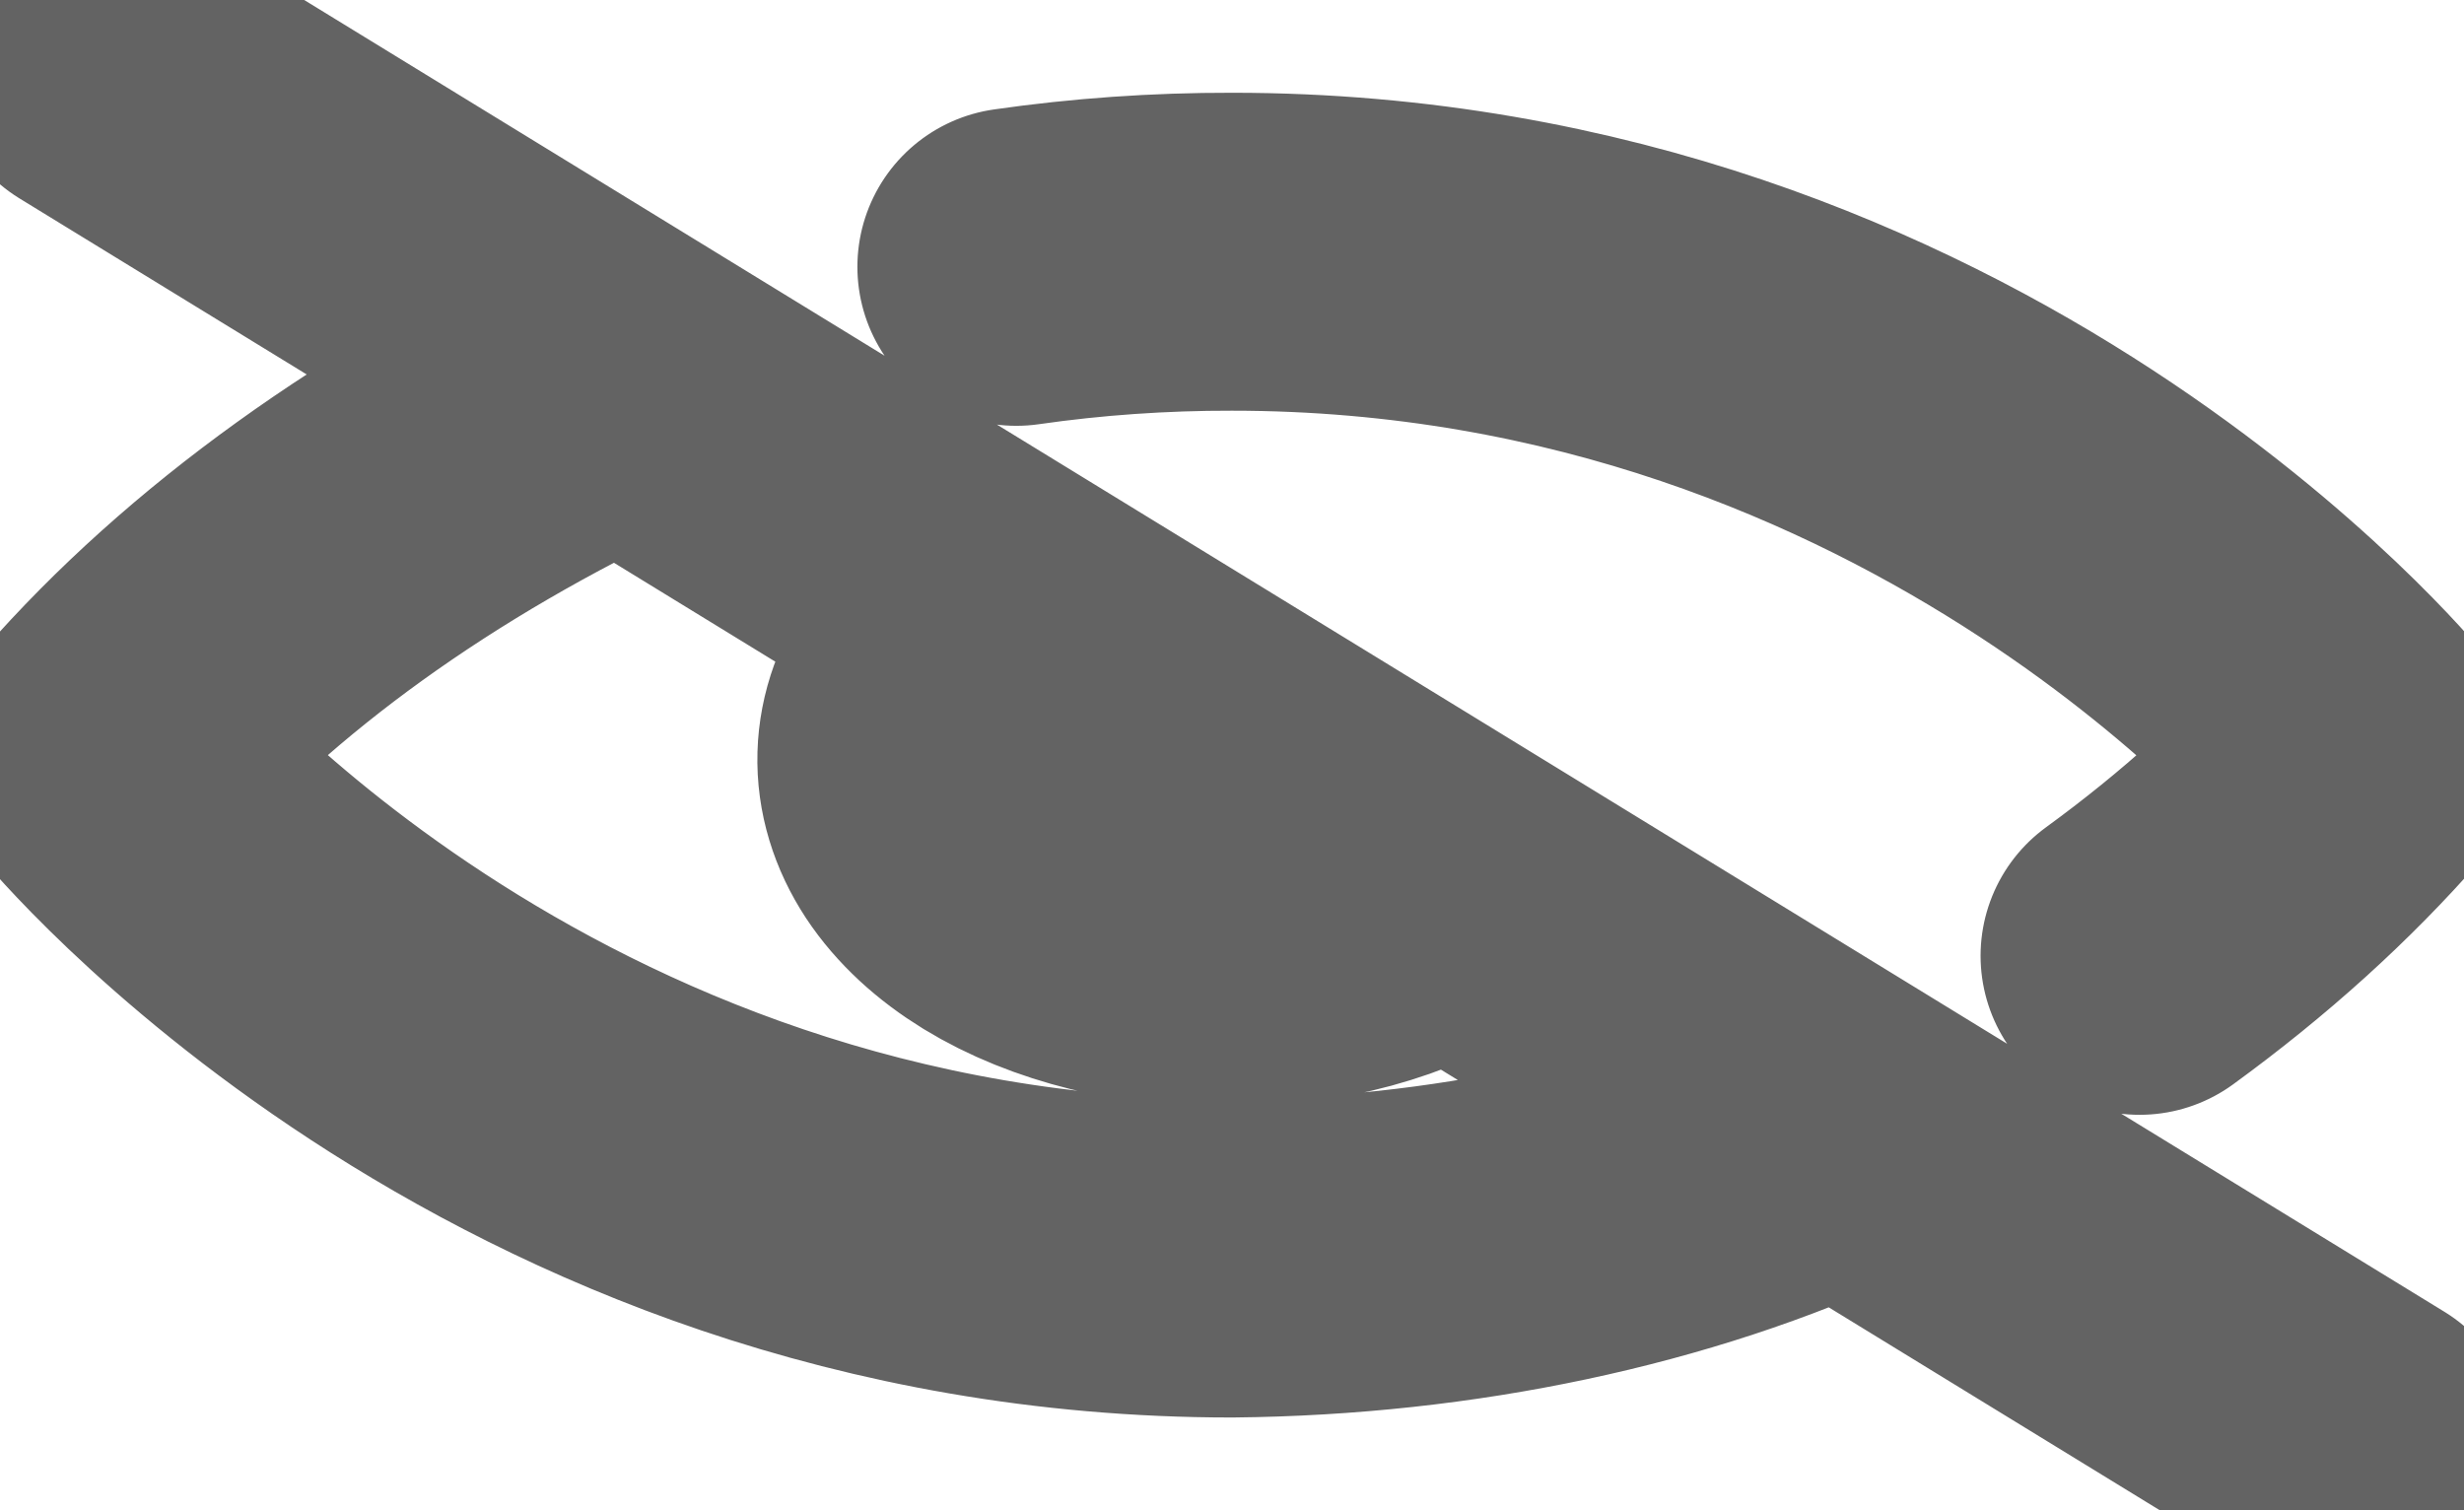 <svg width="31" height="19" viewBox="0 0 31 19" fill="none" xmlns="http://www.w3.org/2000/svg">
<path d="M23.172 14.203C20.965 15.234 18.276 15.806 15.5 15.833C6.458 15.833 1.292 9.5 1.292 9.5C2.898 7.665 5.127 6.061 7.828 4.797M12.787 3.357C13.677 3.229 14.587 3.165 15.5 3.167C24.542 3.167 29.708 9.5 29.708 9.5C28.924 10.399 27.989 11.245 26.918 12.025M18.238 11.178C17.884 11.412 17.456 11.599 16.98 11.729C16.505 11.858 15.992 11.928 15.472 11.934C14.951 11.94 14.435 11.881 13.952 11.761C13.47 11.642 13.031 11.464 12.663 11.239C12.295 11.013 12.005 10.744 11.81 10.449C11.616 10.153 11.52 9.836 11.529 9.517C11.538 9.198 11.652 8.884 11.864 8.593C12.076 8.301 12.381 8.039 12.762 7.822M1.292 0.792L29.708 18.208" stroke="#636363" stroke-width="4" stroke-linecap="round" stroke-linejoin="round"/>
</svg>
